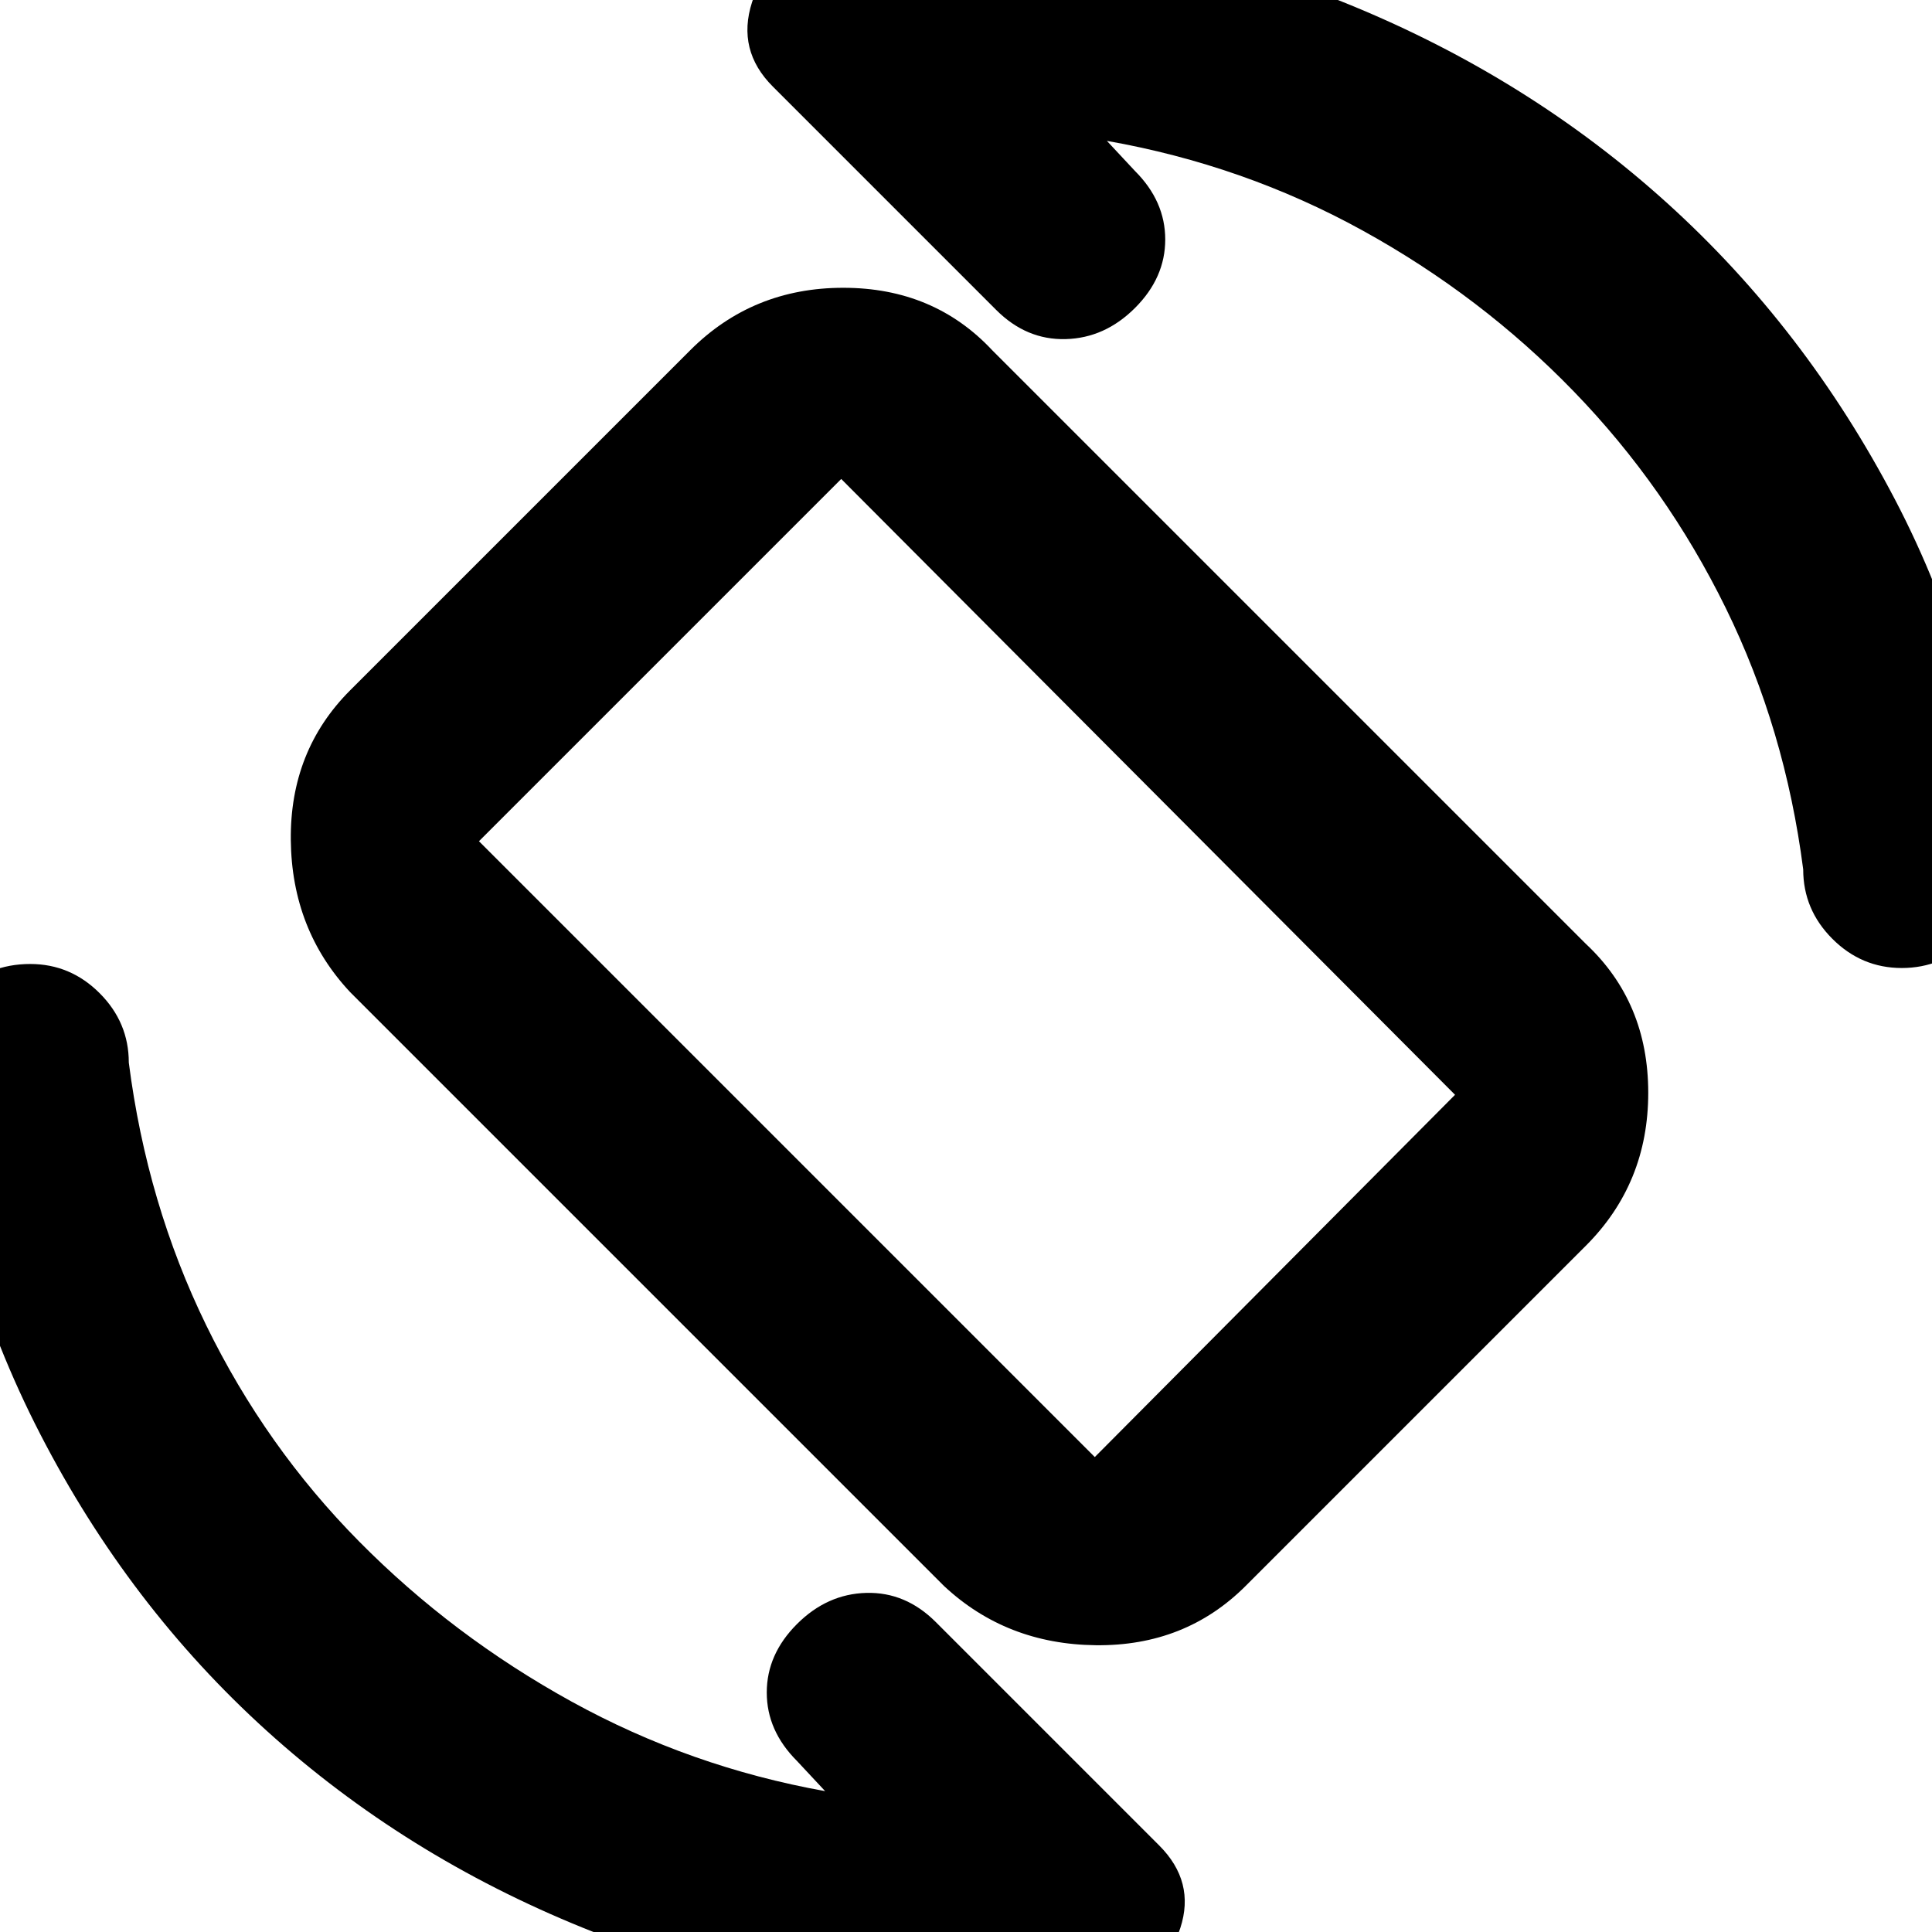 <svg xmlns="http://www.w3.org/2000/svg" height="20" viewBox="0 -960 960 960" width="20"><path d="M469-172 174-467q-29-31-29.5-75.5T174-617l169-169q31-31 76-31t74 31l295 295q31 29 31 74t-31 76L619-172q-30 30-74.5 29.5T469-172Zm75-64 179-180-305-306-180 180 306 306Zm-63-243Zm69-411 14 15q15 15 15 34t-15 34q-15 15-34.5 15.5T495-806L384-917q-18-18-10.32-41.89T405-988.51q20-2.49 38.42-3.99Q461.85-994 482-994q100 0 189 36.5T828.5-859q68.5 62 113 147T994-528q2 20-13.5 34.5T945-479q-20 0-34.5-14.5T896-528q-9-69.82-38.5-129.91T782-765.5q-46-47.5-105-80T550-890ZM410-70l-14-15q-15-15-15-34t15-34q15-15 34.5-15.5T465-154L576-43q18 18 10.5 41T555 28q-20 2-38.42 4-18.43 2-38.58 2-99.23 0-188.11-36Q201-38 132.5-100 64-162 20-247.39-24-332.77-34-432q-2-20 13-34.5T15-481q20 0 34.5 14.5T64-432q9 70.17 38.5 130.59Q132-241 178.5-194T284-114.5Q343-82 410-70Z"/></svg>